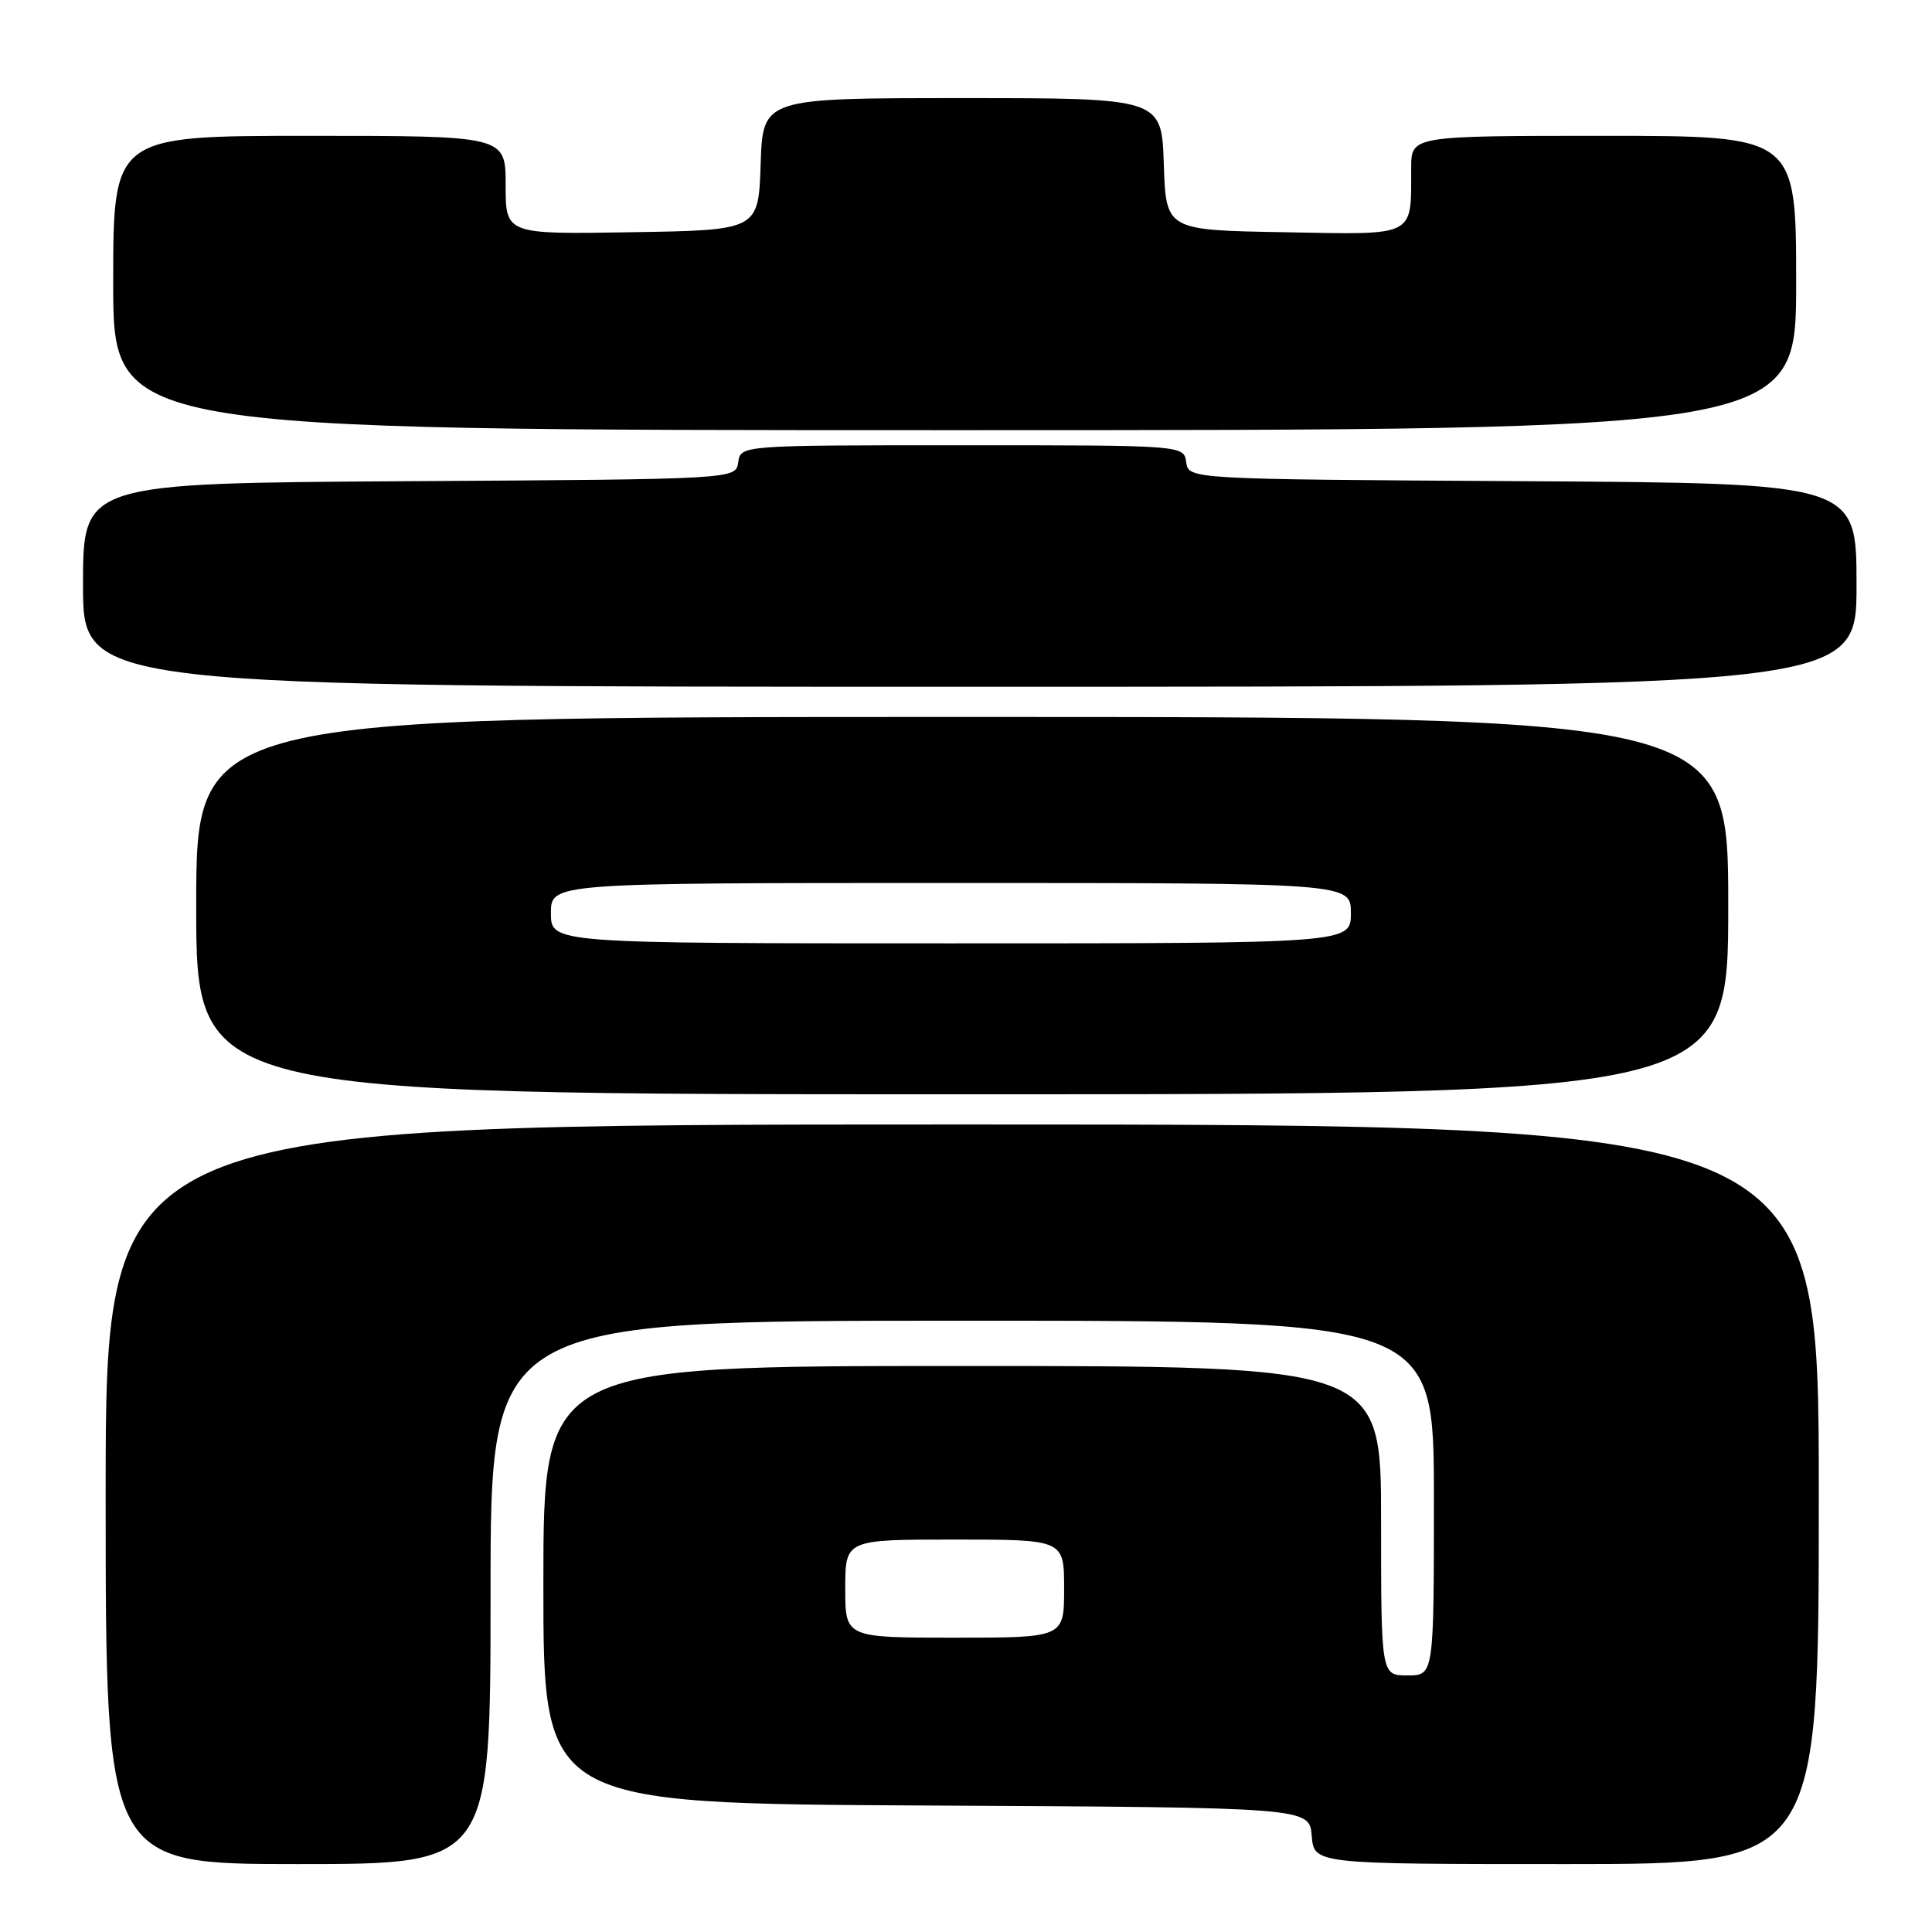 <?xml version="1.0" encoding="UTF-8" standalone="no"?>
<!DOCTYPE svg PUBLIC "-//W3C//DTD SVG 1.1//EN" "http://www.w3.org/Graphics/SVG/1.1/DTD/svg11.dtd" >
<svg xmlns="http://www.w3.org/2000/svg" xmlns:xlink="http://www.w3.org/1999/xlink" version="1.1" viewBox="0 0 256 256">
 <g >
 <path fill="currentColor"
d=" M 65.00 211.00 C 65.00 175.00 65.00 175.00 127.50 175.00 C 190.00 175.00 190.00 175.00 190.00 198.50 C 190.00 222.00 190.00 222.00 186.50 222.00 C 183.00 222.00 183.00 222.00 183.00 201.50 C 183.00 181.00 183.00 181.00 127.50 181.00 C 72.00 181.00 72.00 181.00 72.00 209.99 C 72.00 238.98 72.00 238.98 122.75 239.24 C 173.50 239.50 173.50 239.50 173.81 243.25 C 174.12 247.00 174.12 247.00 207.56 247.00 C 241.00 247.00 241.00 247.00 241.00 198.00 C 241.00 149.00 241.00 149.00 127.50 149.00 C 14.00 149.00 14.00 149.00 14.00 198.00 C 14.00 247.00 14.00 247.00 39.50 247.00 C 65.00 247.00 65.00 247.00 65.00 211.00 Z  M 229.00 120.00 C 229.00 95.00 229.00 95.00 127.50 95.00 C 26.00 95.00 26.00 95.00 26.00 120.00 C 26.00 145.00 26.00 145.00 127.50 145.00 C 229.00 145.00 229.00 145.00 229.00 120.00 Z  M 246.00 77.51 C 246.00 64.02 246.00 64.02 201.75 63.76 C 157.50 63.50 157.50 63.50 157.18 61.25 C 156.86 59.00 156.86 59.00 127.50 59.00 C 98.14 59.00 98.14 59.00 97.82 61.25 C 97.50 63.50 97.50 63.50 54.25 63.76 C 11.00 64.02 11.00 64.02 11.00 77.51 C 11.00 91.00 11.00 91.00 128.50 91.00 C 246.00 91.00 246.00 91.00 246.00 77.51 Z  M 238.00 37.50 C 238.00 18.00 238.00 18.00 212.50 18.00 C 187.00 18.00 187.00 18.00 186.99 22.25 C 186.96 31.53 187.83 31.09 170.13 30.77 C 154.50 30.50 154.50 30.50 154.21 21.75 C 153.92 13.00 153.92 13.00 127.50 13.00 C 101.08 13.00 101.08 13.00 100.79 21.75 C 100.50 30.50 100.50 30.50 83.75 30.77 C 67.00 31.05 67.00 31.05 67.00 24.52 C 67.00 18.00 67.00 18.00 41.00 18.00 C 15.00 18.00 15.00 18.00 15.00 37.50 C 15.00 57.00 15.00 57.00 126.50 57.00 C 238.00 57.00 238.00 57.00 238.00 37.50 Z  M 112.00 210.50 C 112.00 204.00 112.00 204.00 126.50 204.00 C 141.00 204.00 141.00 204.00 141.00 210.50 C 141.00 217.00 141.00 217.00 126.50 217.00 C 112.00 217.00 112.00 217.00 112.00 210.50 Z  M 73.00 121.00 C 73.00 117.00 73.00 117.00 126.00 117.00 C 179.00 117.00 179.00 117.00 179.00 121.00 C 179.00 125.00 179.00 125.00 126.00 125.00 C 73.00 125.00 73.00 125.00 73.00 121.00 Z "/>
</g>
</svg>